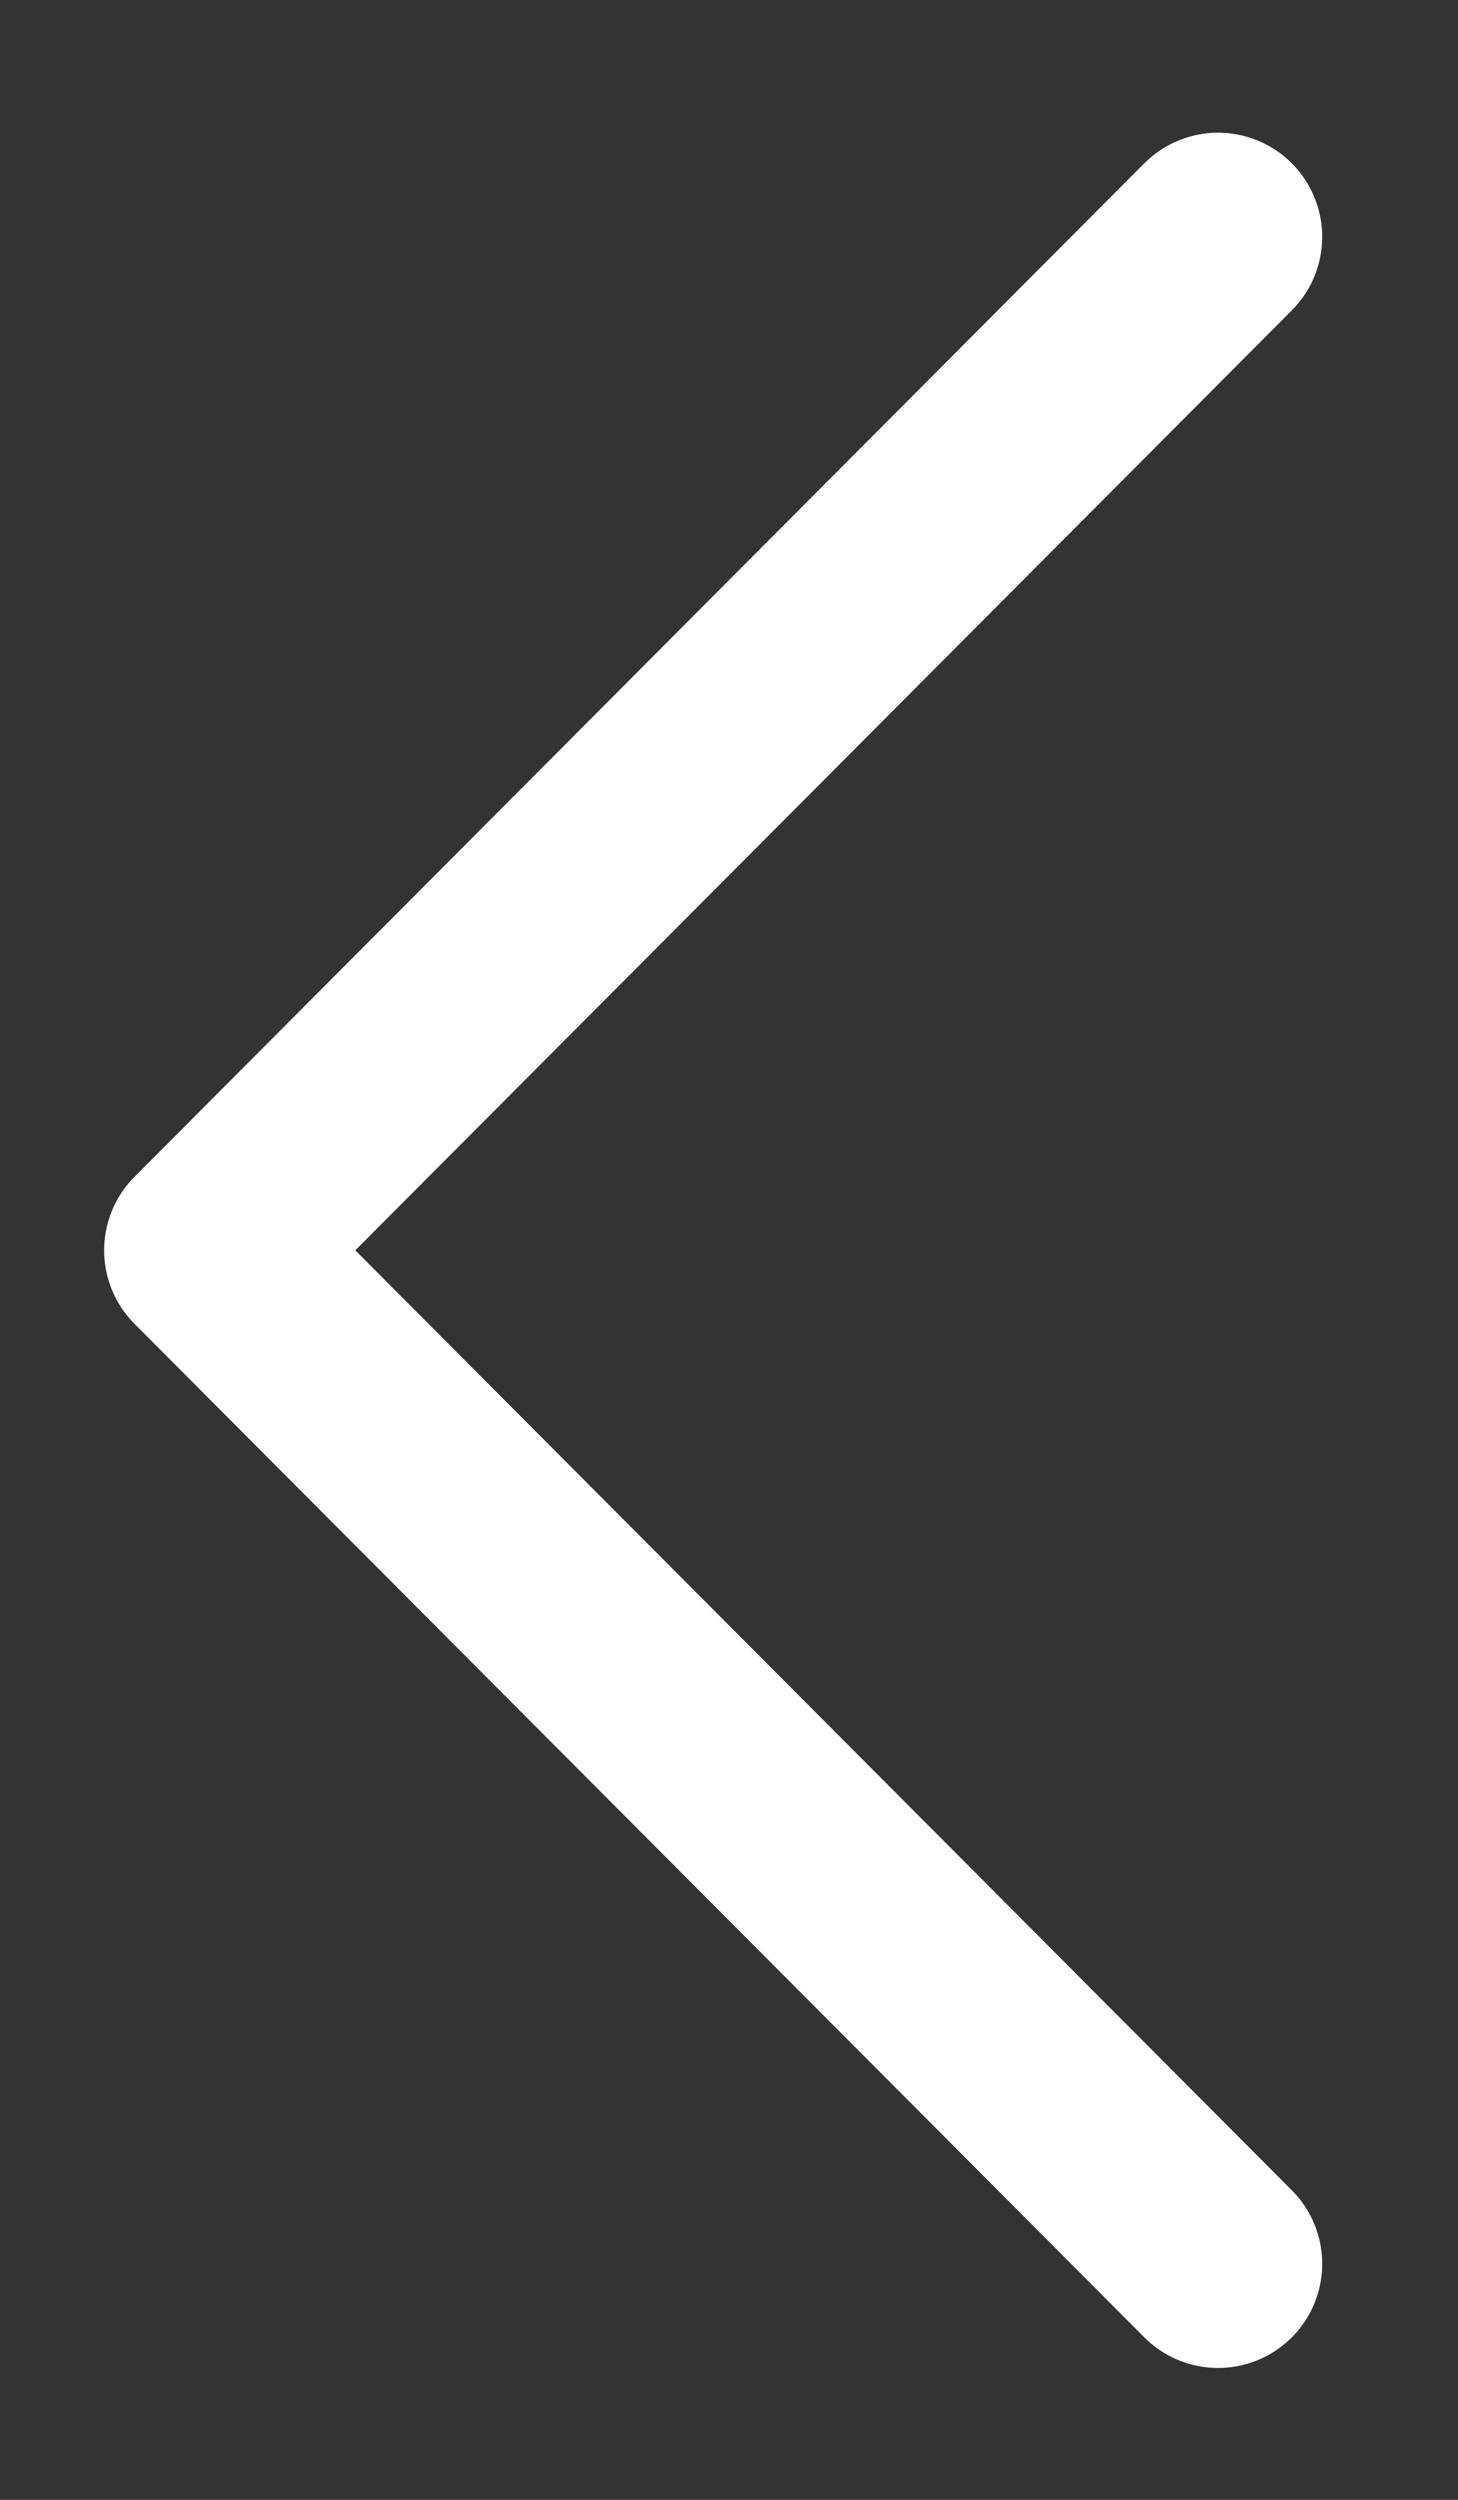 <svg width="7" height="12" viewBox="0 0 7 12" fill="none" xmlns="http://www.w3.org/2000/svg">
<rect x="0" y="0" width="7" height="12" fill="#333333" stroke="none"/>
<path d="M5.848 1.137L1 6.002L5.848 10.867" stroke="white" stroke-miterlimit="10" stroke-linecap="round" stroke-linejoin="round"/>
</svg>
